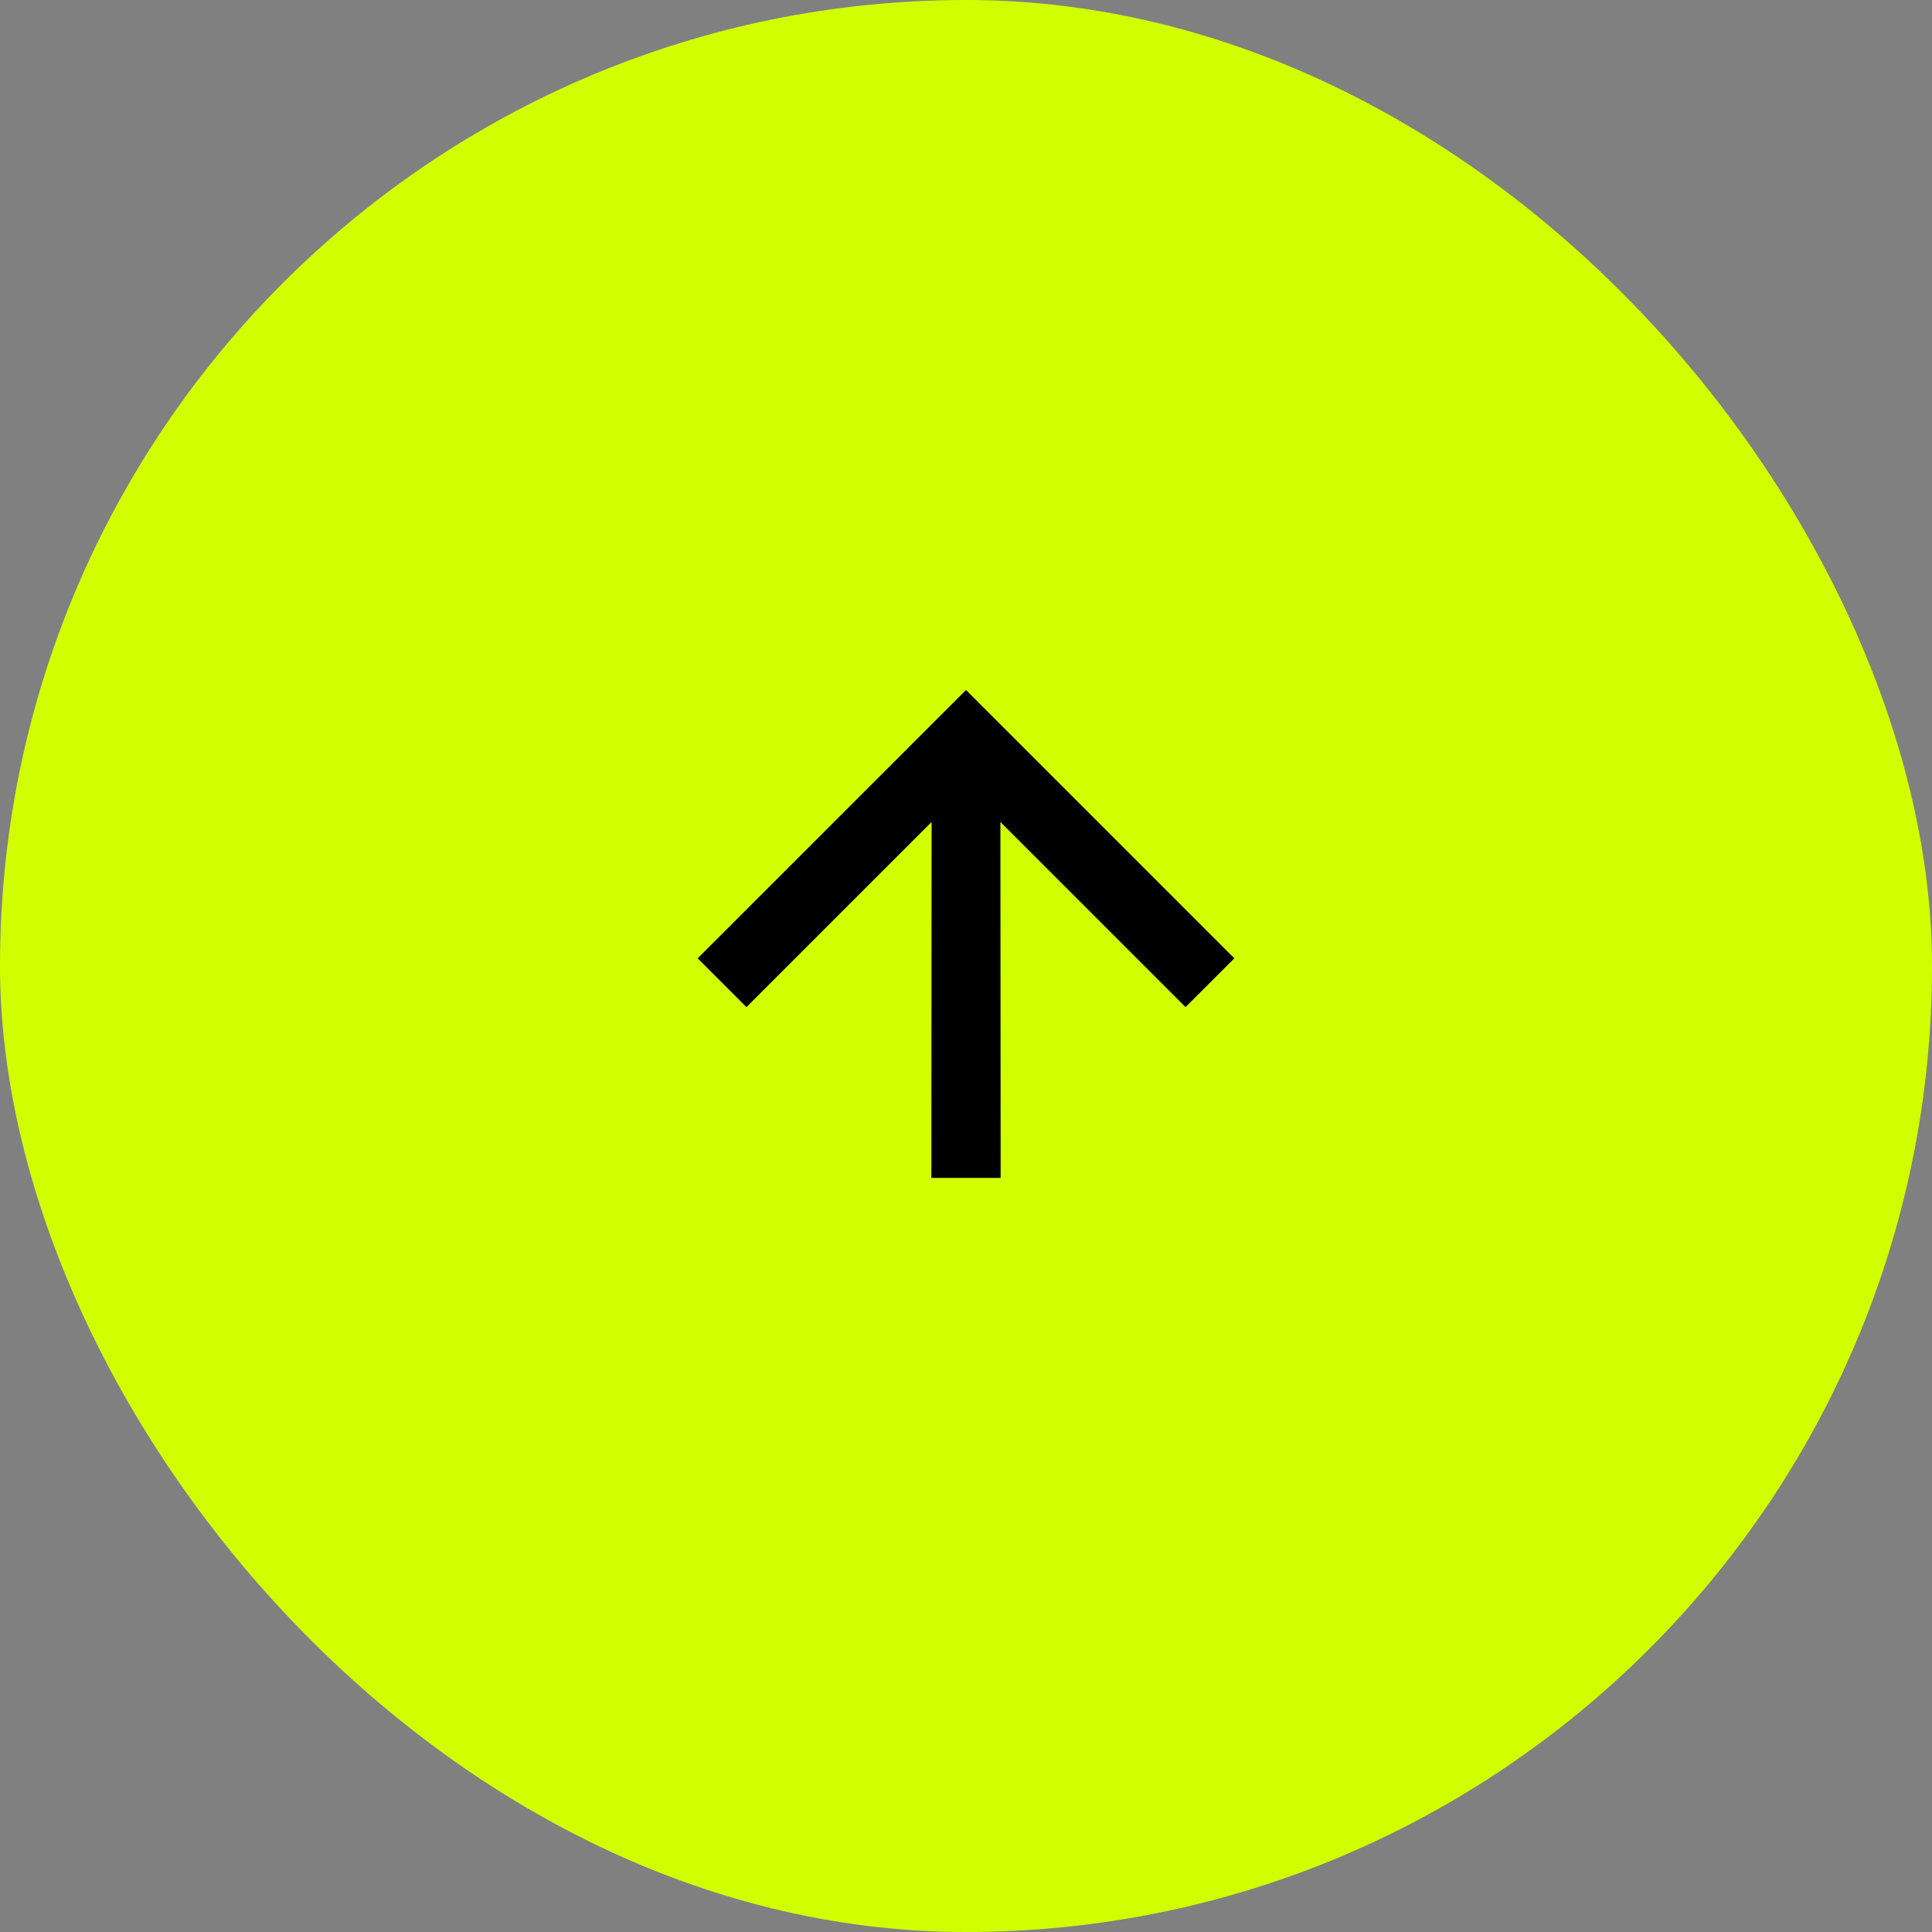 <svg width="56" height="56" viewBox="0 0 56 56" fill="none" xmlns="http://www.w3.org/2000/svg">
<rect x="0" y="0" width="56" height="56" fill="#808080" stroke="none"/>
<rect width="56" height="56" rx="28" fill="#D2FF00"/>
<path d="M35.778 27.778L28 20L20.222 27.778L21.636 29.192L27.003 23.825L26.996 34.142H29.004L28.997 23.825L34.364 29.192L35.778 27.778Z" fill="black"/>
</svg>
